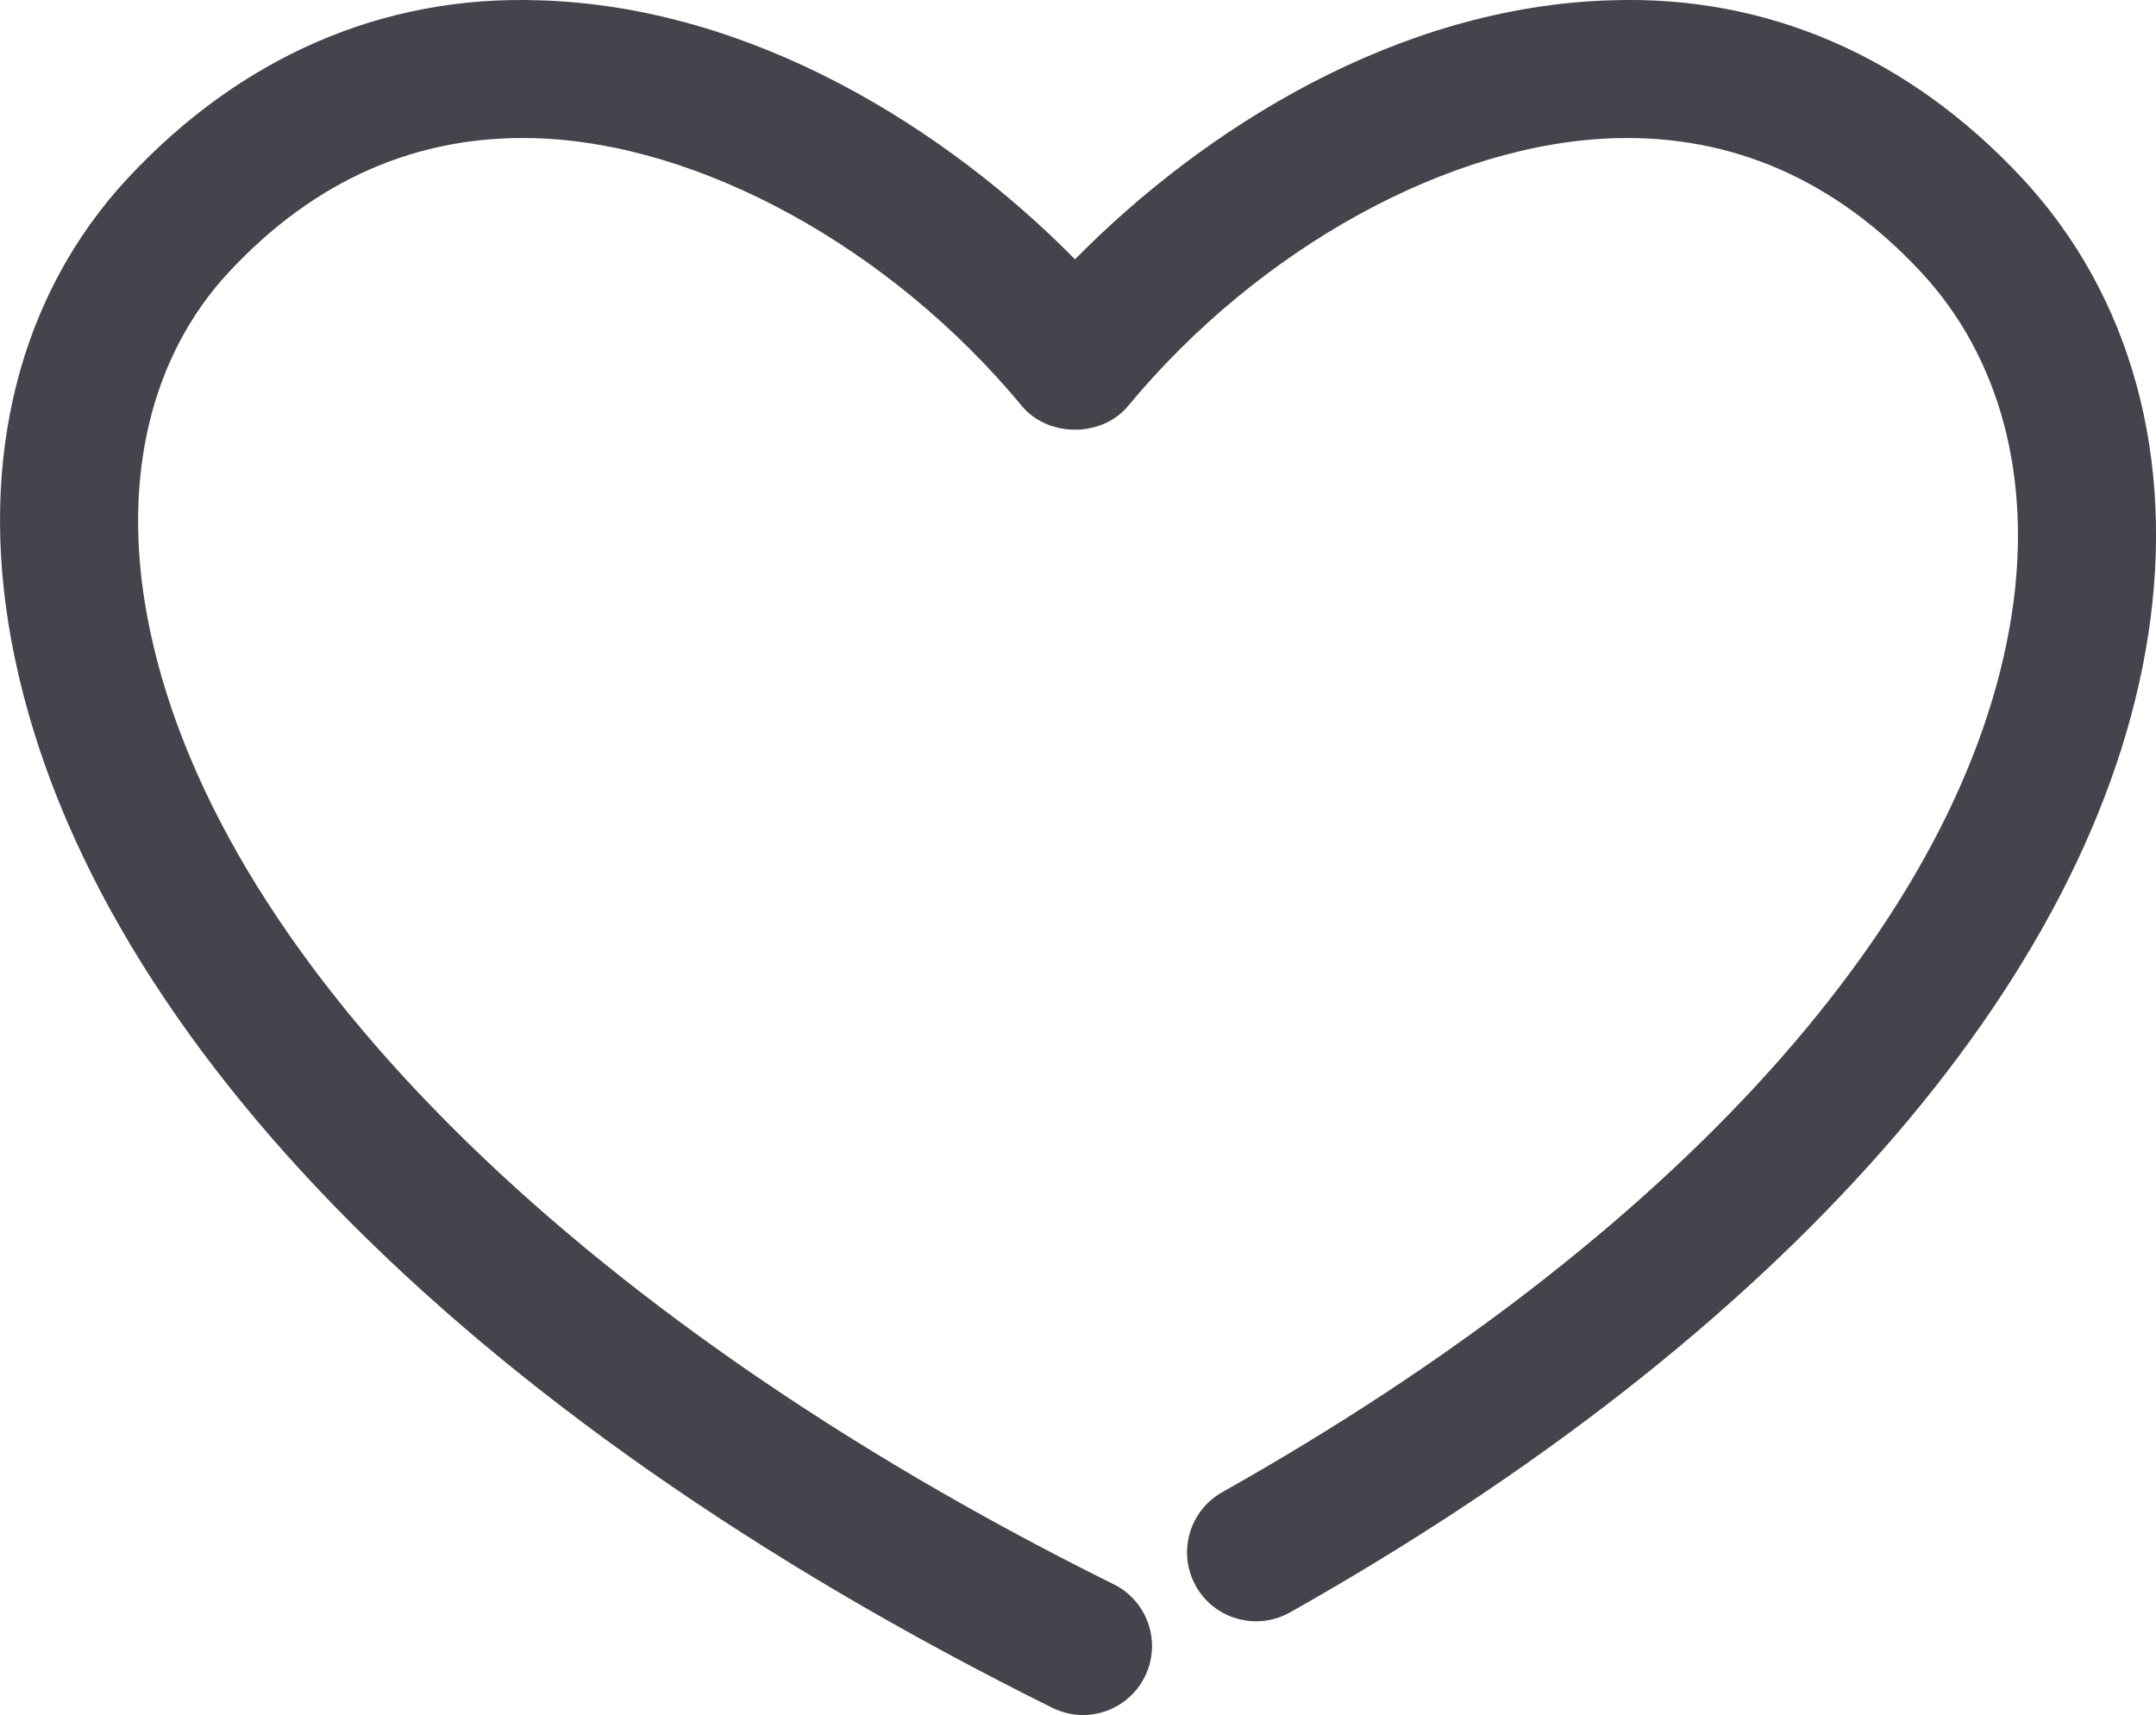 <?xml version="1.0" encoding="iso-8859-1"?>
<!-- Generator: Adobe Illustrator 16.0.0, SVG Export Plug-In . SVG Version: 6.00 Build 0)  -->
<!DOCTYPE svg PUBLIC "-//W3C//DTD SVG 1.1//EN" "http://www.w3.org/Graphics/SVG/1.1/DTD/svg11.dtd">
<svg version="1.1" xmlns="http://www.w3.org/2000/svg" xmlns:xlink="http://www.w3.org/1999/xlink" x="0px" y="0px"
	 width="57.691px" height="45.9px" viewBox="0 0 57.691 45.9" style="enable-background:new 0 0 57.691 45.9;" xml:space="preserve"
	>
<g id="_x32_6_x5F_heart">
	<g>
		<g>
			<path style="fill:#44444D;" d="M28.979,45.9c-0.275,0-0.555-0.063-0.819-0.193C12.34,37.858,2.184,27.434,0.297,17.105
				c-0.884-4.837,0.223-9.215,3.117-12.33c3.01-3.238,6.814-4.909,11.004-4.767c5.732,0.164,10.921,3.455,14.347,6.932
				c3.425-3.477,8.615-6.768,14.346-6.932c4.184-0.146,7.994,1.527,11.004,4.767c2.911,3.133,4.105,7.484,3.362,12.254
				c-1.432,9.189-9.801,18.712-22.961,26.125c-0.889,0.498-2.014,0.186-2.515-0.702c-0.5-0.889-0.186-2.015,0.702-2.515
				c12.169-6.854,19.869-15.412,21.125-23.477c0.565-3.628-0.294-6.886-2.419-9.172c-2.297-2.473-5.062-3.68-8.192-3.59
				c-4.418,0.127-9.532,2.939-13.03,7.166c-0.702,0.848-2.143,0.848-2.845,0c-3.498-4.227-8.613-7.039-13.03-7.166
				c-3.143-0.09-5.896,1.117-8.193,3.59c-2.082,2.24-2.859,5.49-2.19,9.152C5.58,25.478,15.252,35.182,29.8,42.4
				c0.914,0.453,1.287,1.561,0.833,2.474C30.312,45.523,29.658,45.9,28.979,45.9z"/>
		</g>
	</g>
</g>
<g id="Layer_1">
</g>
</svg>
